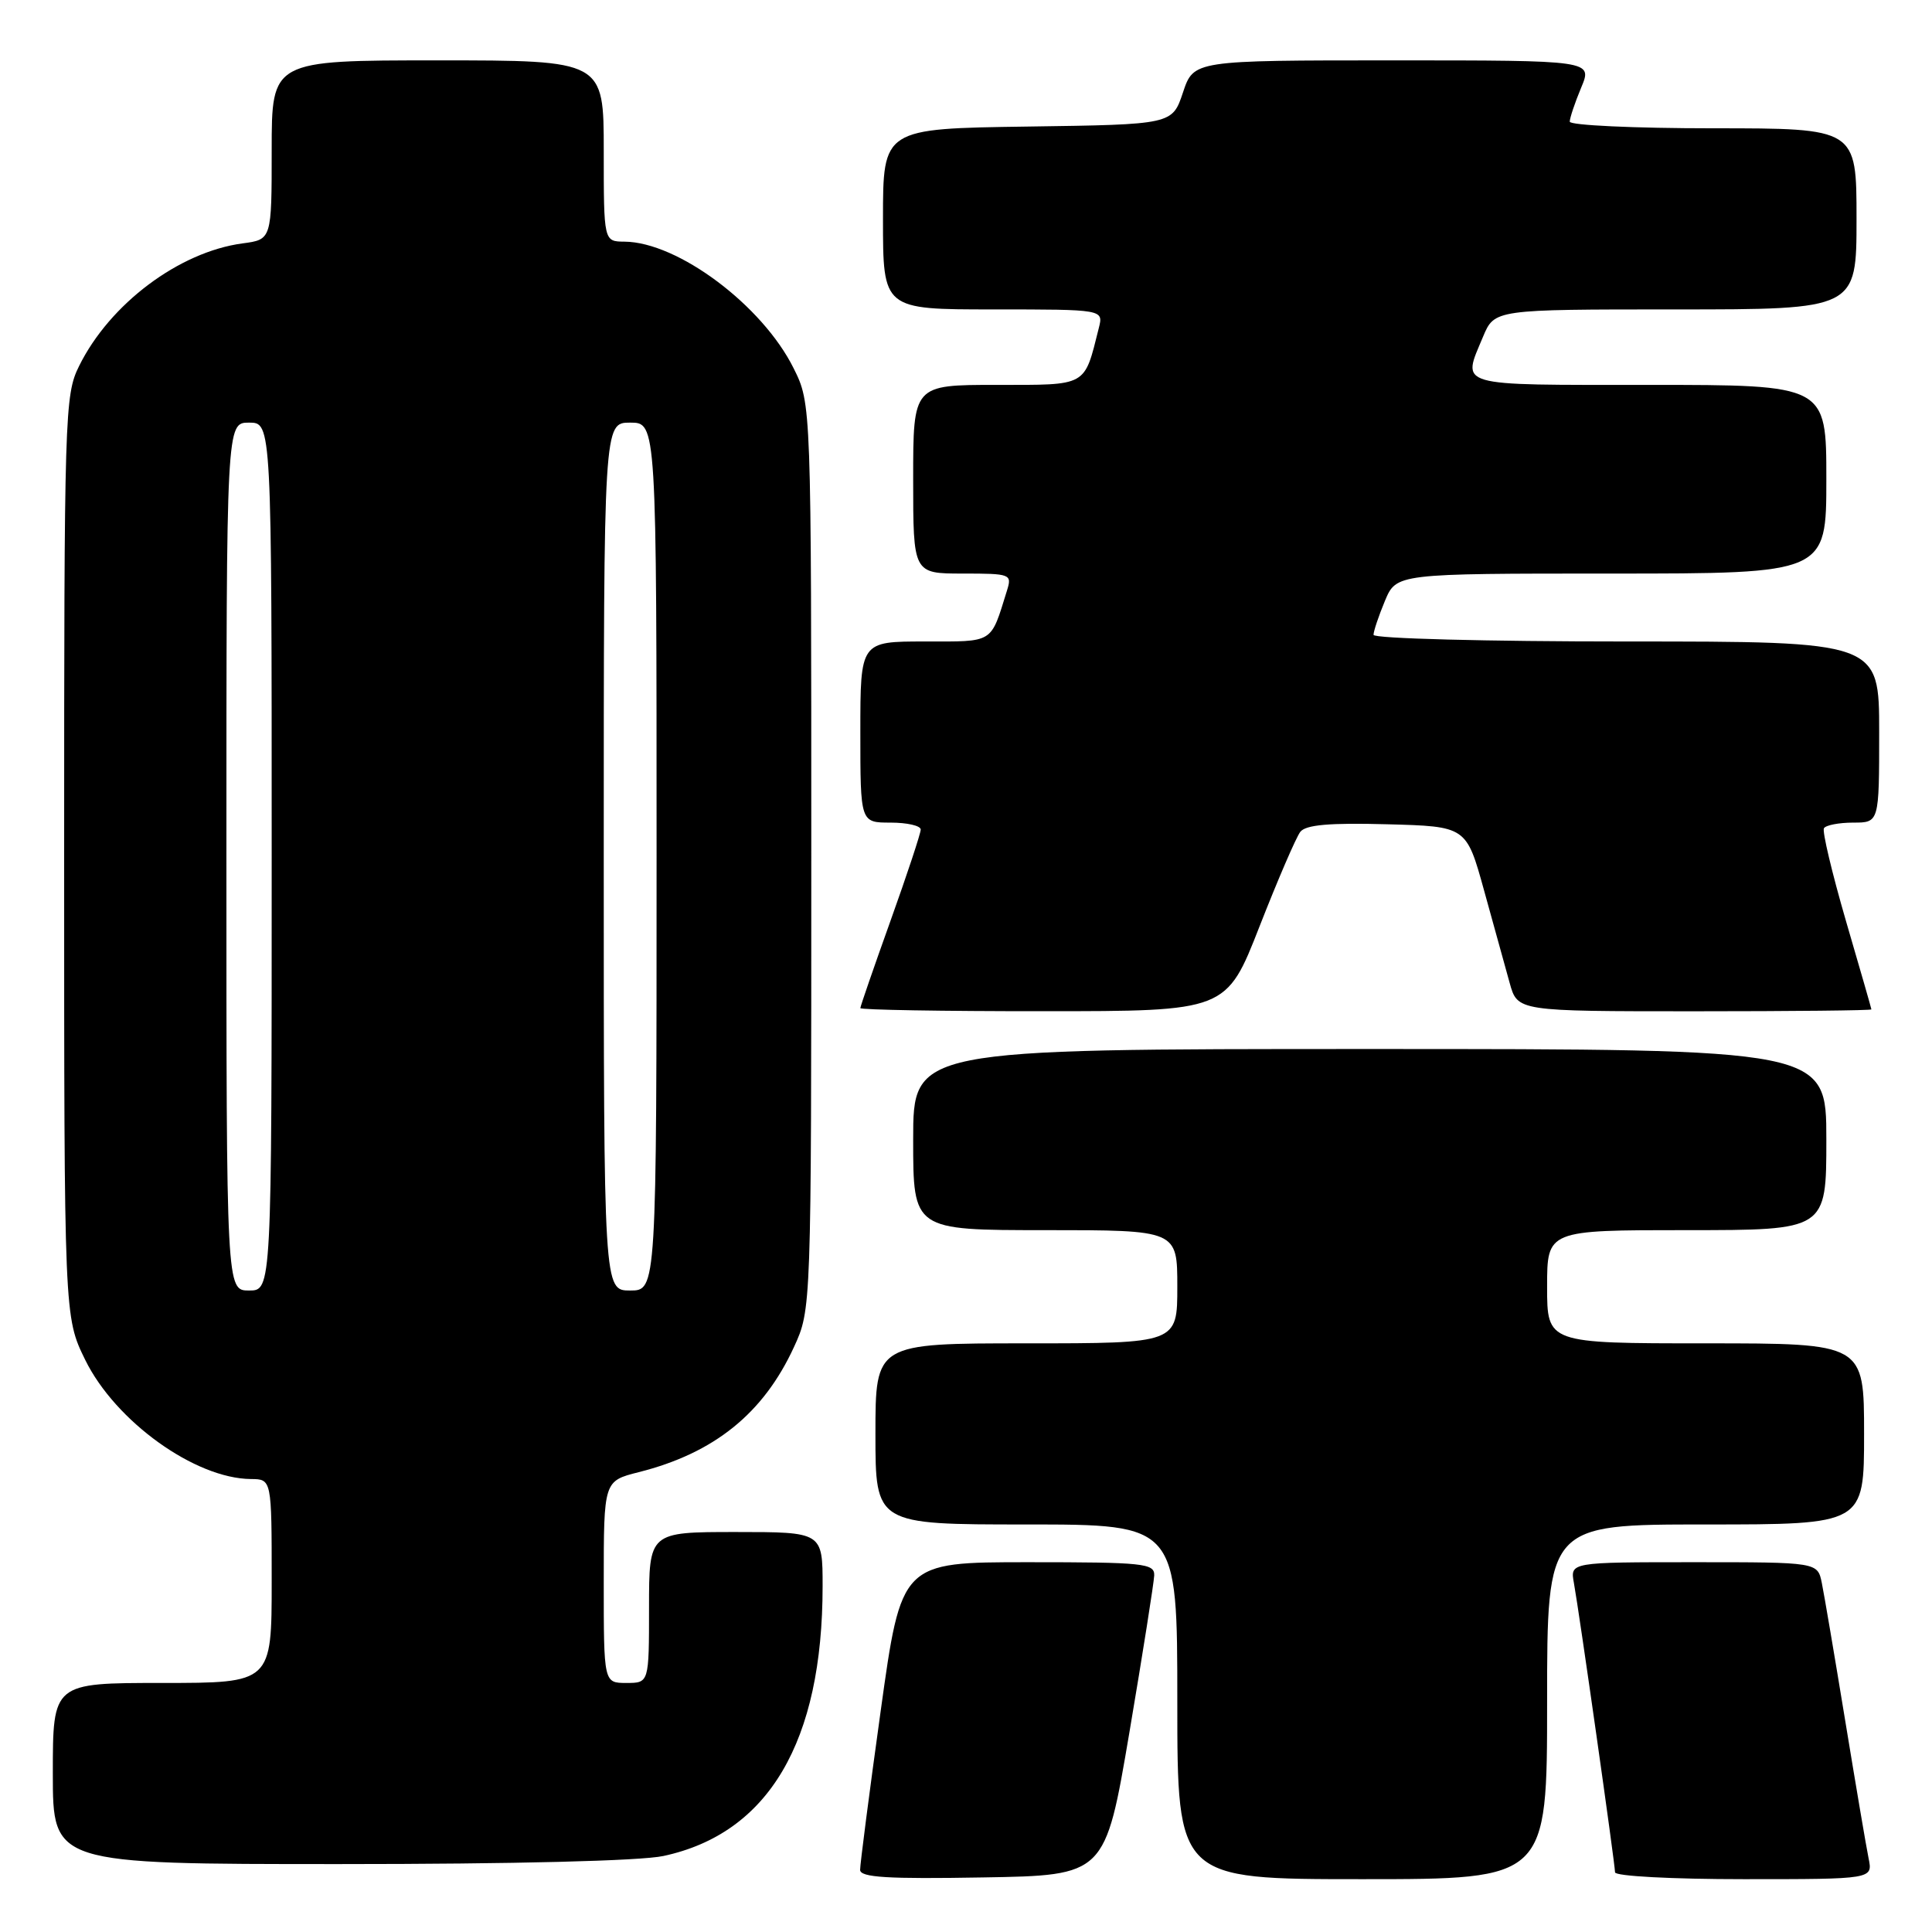 <?xml version="1.0" encoding="UTF-8" standalone="no"?>
<!DOCTYPE svg PUBLIC "-//W3C//DTD SVG 1.1//EN" "http://www.w3.org/Graphics/SVG/1.1/DTD/svg11.dtd" >
<svg xmlns="http://www.w3.org/2000/svg" xmlns:xlink="http://www.w3.org/1999/xlink" version="1.1" viewBox="0 0 256 256">
 <g >
 <path fill="currentColor"
d=" M 149.66 229.50 C 151.43 219.05 152.90 209.71 152.94 208.75 C 152.99 207.15 151.56 207.00 136.21 207.00 C 119.43 207.00 119.43 207.00 116.69 226.75 C 115.18 237.61 113.96 247.07 113.97 247.77 C 113.99 248.77 117.61 248.99 130.22 248.77 C 146.44 248.50 146.44 248.50 149.66 229.50 Z  M 205.00 225.50 C 205.00 202.00 205.00 202.00 226.00 202.00 C 247.00 202.00 247.00 202.00 247.00 190.00 C 247.00 178.00 247.00 178.00 226.00 178.00 C 205.00 178.00 205.00 178.00 205.00 170.50 C 205.00 163.00 205.00 163.00 223.50 163.00 C 242.00 163.00 242.00 163.00 242.00 151.00 C 242.00 139.00 242.00 139.00 181.50 139.00 C 121.00 139.00 121.00 139.00 121.00 151.00 C 121.00 163.00 121.00 163.00 138.50 163.00 C 156.00 163.00 156.00 163.00 156.00 170.50 C 156.00 178.00 156.00 178.00 136.00 178.00 C 116.00 178.00 116.00 178.00 116.00 190.00 C 116.00 202.00 116.00 202.00 136.00 202.00 C 156.00 202.00 156.00 202.00 156.00 225.50 C 156.00 249.00 156.00 249.00 180.50 249.00 C 205.00 249.00 205.00 249.00 205.00 225.50 Z  M 247.60 246.25 C 247.29 244.74 245.90 236.53 244.50 228.00 C 243.10 219.47 241.71 211.26 241.40 209.75 C 240.84 207.00 240.84 207.00 224.45 207.00 C 208.05 207.00 208.05 207.00 208.55 209.75 C 209.26 213.65 214.00 247.00 214.00 248.09 C 214.00 248.60 221.53 249.00 231.08 249.00 C 248.16 249.00 248.16 249.00 247.60 246.25 Z  M 87.90 245.93 C 101.84 242.94 109.00 230.80 109.00 210.17 C 109.00 203.00 109.00 203.00 97.50 203.00 C 86.00 203.00 86.00 203.00 86.00 213.00 C 86.00 223.00 86.00 223.00 83.00 223.00 C 80.00 223.00 80.00 223.00 80.00 209.62 C 80.00 196.24 80.00 196.24 84.63 195.07 C 94.63 192.55 101.15 187.30 105.20 178.50 C 107.50 173.50 107.50 173.50 107.50 113.50 C 107.50 53.50 107.50 53.50 105.16 48.80 C 101.02 40.46 89.82 32.08 82.75 32.02 C 80.00 32.00 80.00 32.00 80.00 20.00 C 80.00 8.00 80.00 8.00 58.00 8.00 C 36.00 8.00 36.00 8.00 36.00 19.87 C 36.00 31.74 36.00 31.74 32.14 32.25 C 23.73 33.38 14.55 40.26 10.48 48.50 C 8.57 52.35 8.50 54.73 8.50 113.50 C 8.50 174.50 8.50 174.50 11.30 180.21 C 15.30 188.34 25.84 195.92 33.25 195.98 C 36.00 196.00 36.00 196.00 36.00 209.50 C 36.00 223.00 36.00 223.00 21.50 223.00 C 7.00 223.00 7.00 223.00 7.00 235.00 C 7.00 247.00 7.00 247.00 44.95 247.00 C 68.18 247.00 84.84 246.58 87.90 245.93 Z  M 166.90 122.74 C 169.32 116.56 171.75 110.92 172.30 110.22 C 173.03 109.29 176.16 109.01 183.80 109.22 C 194.30 109.50 194.30 109.50 196.65 118.00 C 197.94 122.67 199.46 128.19 200.04 130.25 C 201.08 134.00 201.08 134.00 224.54 134.00 C 237.44 134.00 247.99 133.89 247.97 133.75 C 247.96 133.61 246.44 128.32 244.59 122.00 C 242.75 115.67 241.44 110.16 241.68 109.75 C 241.92 109.34 243.67 109.00 245.56 109.00 C 249.00 109.00 249.00 109.00 249.00 97.00 C 249.00 85.00 249.00 85.00 215.50 85.00 C 196.94 85.00 182.00 84.61 182.00 84.12 C 182.00 83.64 182.68 81.61 183.51 79.62 C 185.03 76.00 185.03 76.00 213.51 76.00 C 242.00 76.00 242.00 76.00 242.00 63.50 C 242.00 51.00 242.00 51.00 218.50 51.00 C 192.61 51.00 193.71 51.32 196.51 44.62 C 198.03 41.00 198.03 41.00 222.01 41.00 C 246.00 41.00 246.00 41.00 246.00 29.00 C 246.00 17.00 246.00 17.00 227.00 17.00 C 216.55 17.00 208.00 16.60 208.00 16.12 C 208.00 15.64 208.68 13.61 209.51 11.62 C 211.03 8.00 211.03 8.00 184.60 8.00 C 158.17 8.00 158.17 8.00 156.75 12.25 C 155.33 16.50 155.33 16.50 136.17 16.77 C 117.00 17.04 117.00 17.04 117.00 29.02 C 117.00 41.00 117.00 41.00 131.61 41.00 C 146.22 41.00 146.22 41.00 145.60 43.46 C 143.63 51.31 144.18 51.00 132.02 51.00 C 121.00 51.00 121.00 51.00 121.00 63.50 C 121.00 76.00 121.00 76.00 127.57 76.00 C 133.92 76.00 134.11 76.07 133.43 78.25 C 131.22 85.35 131.78 85.00 122.52 85.00 C 114.00 85.00 114.00 85.00 114.00 97.00 C 114.00 109.00 114.00 109.00 118.00 109.00 C 120.20 109.00 122.00 109.41 122.00 109.92 C 122.00 110.42 120.20 115.86 118.00 122.00 C 115.80 128.14 114.00 133.35 114.00 133.58 C 114.00 133.81 124.91 134.00 138.25 133.99 C 162.50 133.99 162.50 133.99 166.90 122.74 Z  M 30.00 113.50 C 30.00 56.00 30.00 56.00 33.00 56.00 C 36.00 56.00 36.00 56.00 36.00 113.50 C 36.00 171.00 36.00 171.00 33.00 171.00 C 30.00 171.00 30.00 171.00 30.00 113.50 Z  M 80.00 113.50 C 80.00 56.00 80.00 56.00 83.50 56.00 C 87.00 56.00 87.00 56.00 87.00 113.50 C 87.00 171.00 87.00 171.00 83.50 171.00 C 80.00 171.00 80.00 171.00 80.00 113.50 Z "/>
</g>
</svg>